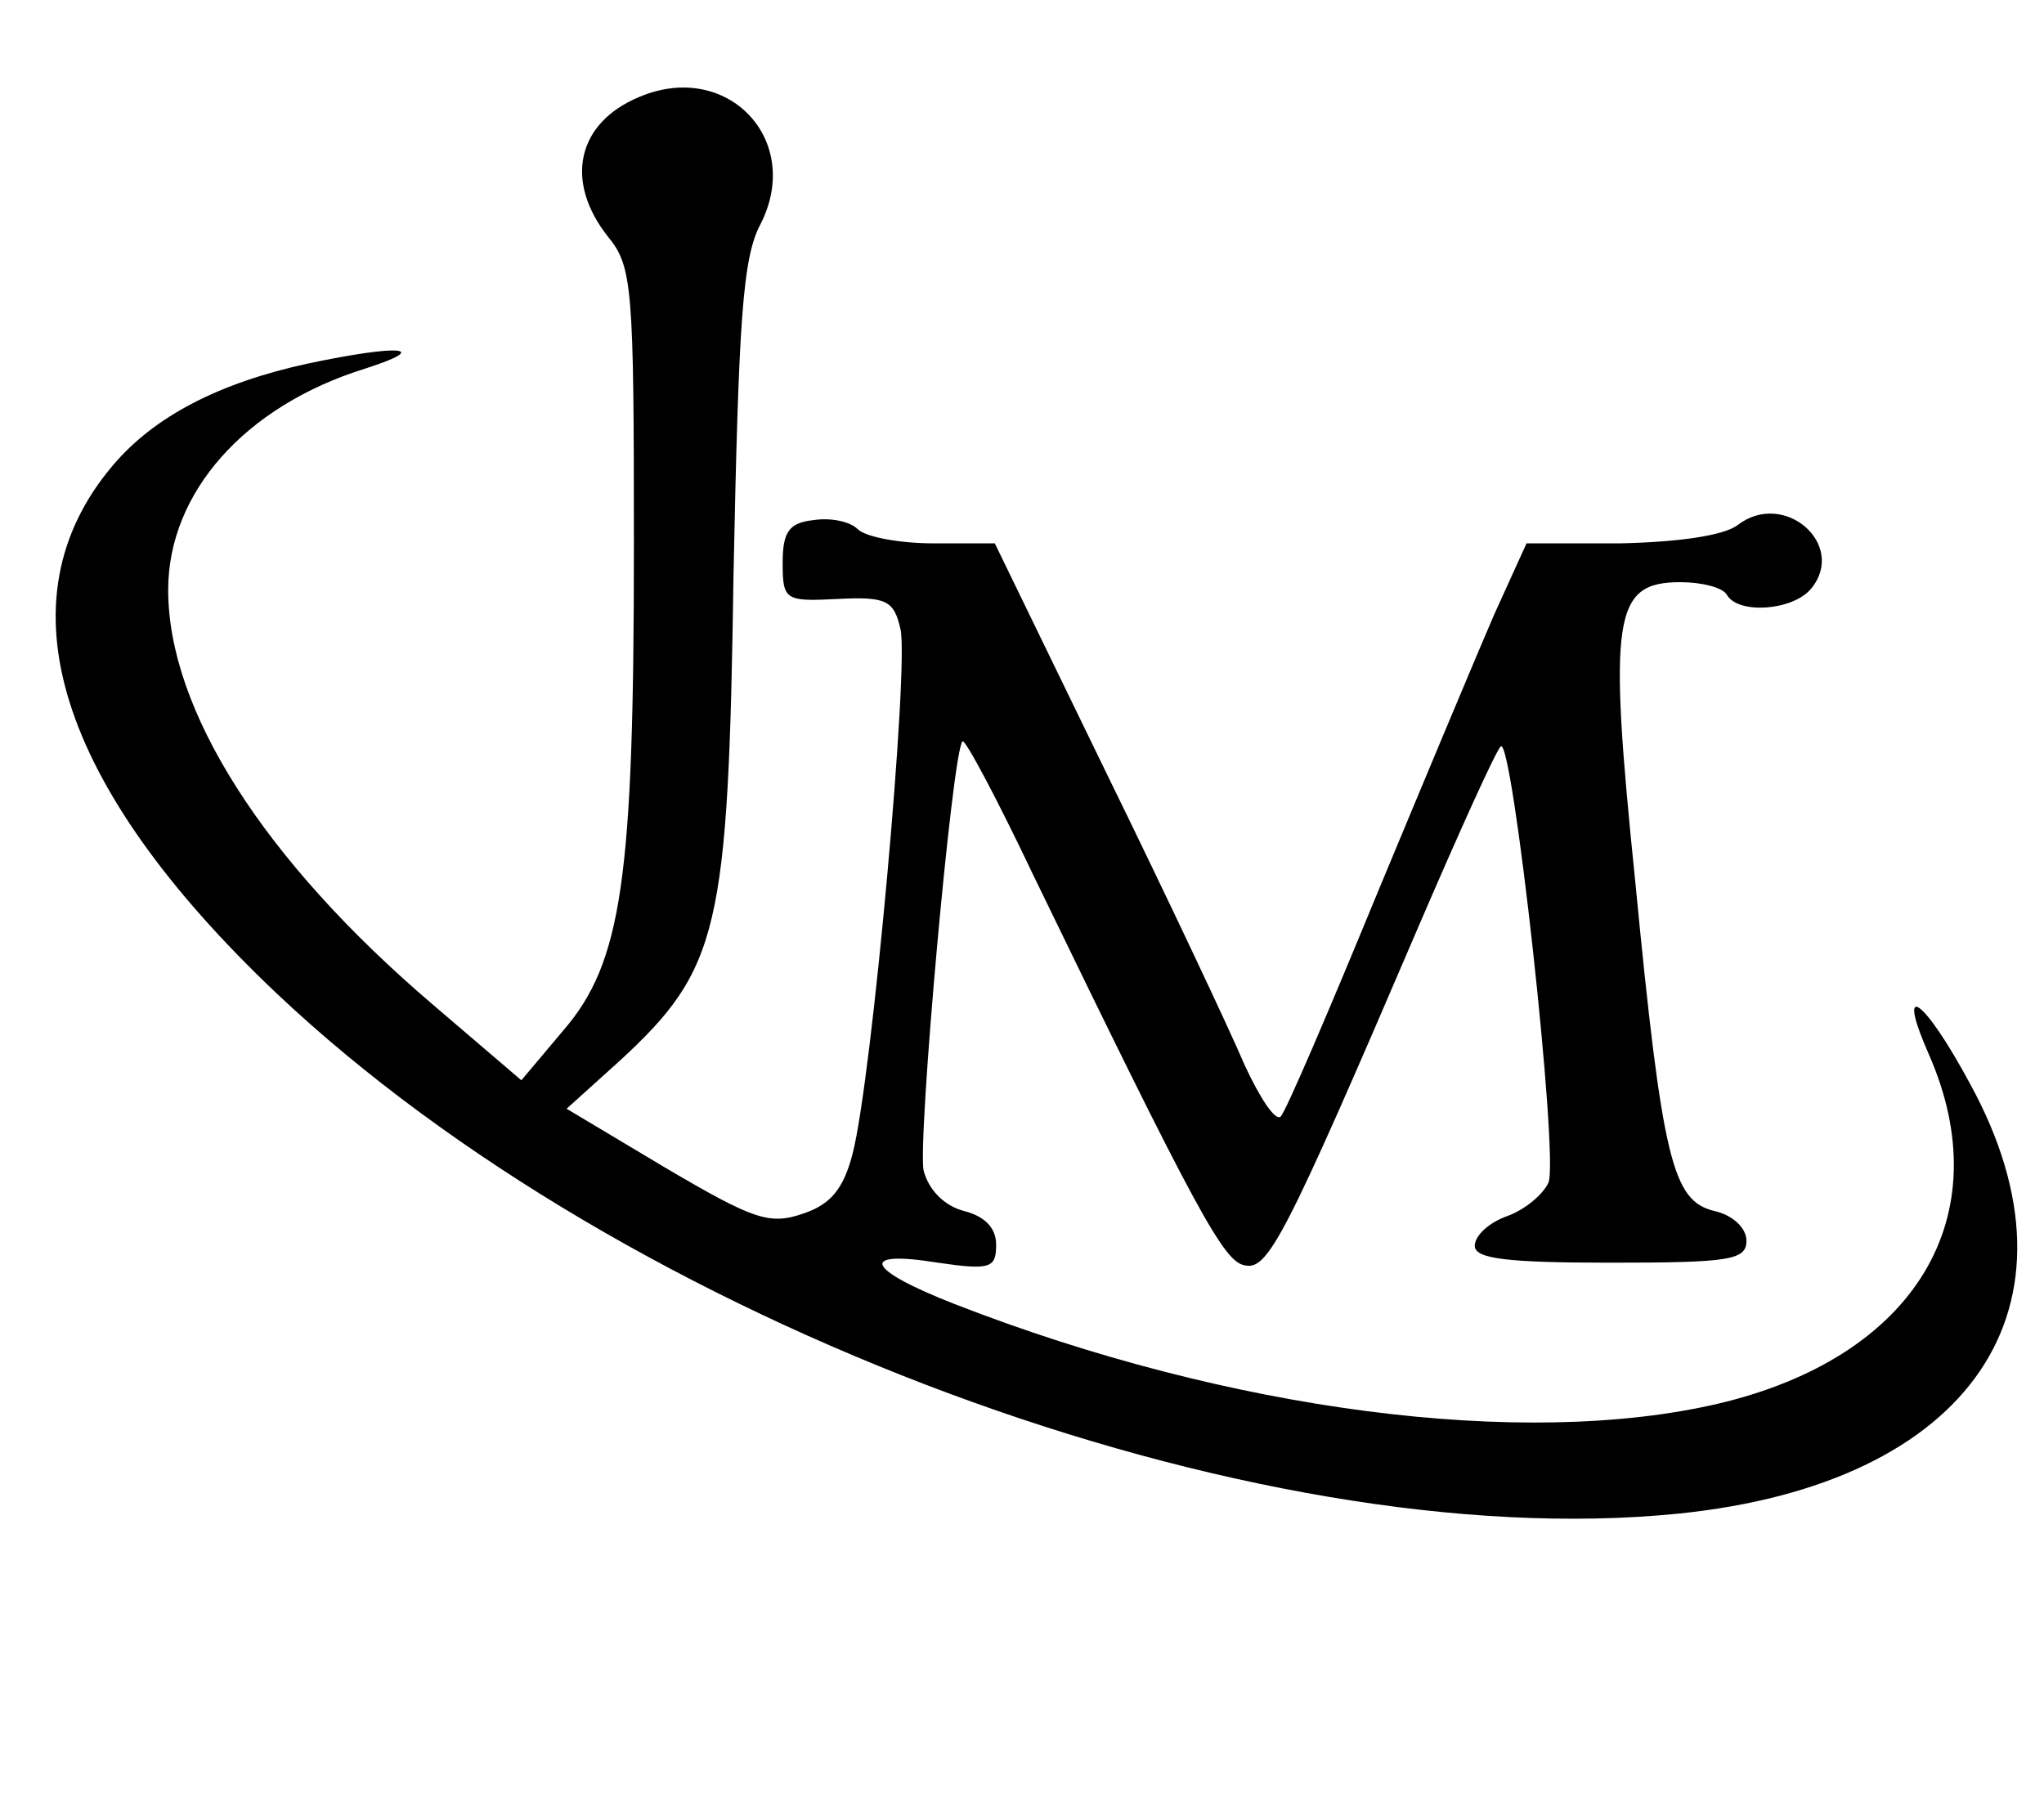 <?xml version="1.0" standalone="no"?>
<!DOCTYPE svg PUBLIC "-//W3C//DTD SVG 20010904//EN"
 "http://www.w3.org/TR/2001/REC-SVG-20010904/DTD/svg10.dtd">
<svg version="1.0" xmlns="http://www.w3.org/2000/svg"
 width="158pt" height="139pt" viewBox="0 0 158 139"
 preserveAspectRatio="xMidYMid meet">
<g transform="translate(0,139) scale(0.1,-0.1)"
fill="#000000" stroke="none">
<path d="M494 1315 c-48 -20 -58 -65 -24 -108 19 -23 20 -40 20 -238 0 -258
-9 -323 -55 -376 l-32 -38 -69 59 c-130 111 -204 227 -204 320 0 75 59 142
152 171 53 17 27 19 -44 4 -69 -15 -119 -41 -151 -79 -88 -104 -43 -247 127
-408 270 -255 754 -435 1083 -402 227 23 320 160 226 332 -36 67 -58 82 -32
23 55 -125 -10 -234 -163 -270 -150 -35 -377 -6 -590 77 -69 27 -75 42 -13 32
41 -6 45 -4 45 14 0 13 -9 22 -25 26 -15 4 -27 16 -31 31 -5 21 22 324 30 332
2 2 27 -45 55 -104 127 -262 147 -298 163 -301 18 -4 30 18 135 263 31 72 59
134 63 138 9 10 45 -316 37 -337 -4 -9 -18 -21 -32 -26 -14 -5 -25 -15 -25
-23 0 -10 25 -13 105 -13 92 0 105 2 105 17 0 10 -11 20 -25 23 -32 8 -40 38
-61 255 -21 205 -17 231 35 231 16 0 33 -4 36 -10 9 -15 51 -12 65 5 28 34
-21 77 -57 49 -11 -8 -45 -13 -91 -14 l-72 0 -25 -55 c-13 -30 -54 -128 -91
-217 -37 -90 -70 -167 -74 -171 -4 -4 -16 14 -28 40 -11 26 -59 128 -107 226
l-86 177 -47 0 c-27 0 -53 5 -59 11 -6 6 -21 9 -34 7 -19 -2 -24 -9 -24 -33 0
-29 2 -30 42 -28 38 2 44 -1 49 -23 7 -27 -22 -349 -37 -406 -7 -27 -17 -39
-38 -46 -26 -9 -38 -5 -106 35 l-77 46 41 37 c77 71 84 101 88 375 4 198 7
246 21 272 33 65 -26 127 -94 98z"/>
</g>
</svg>
